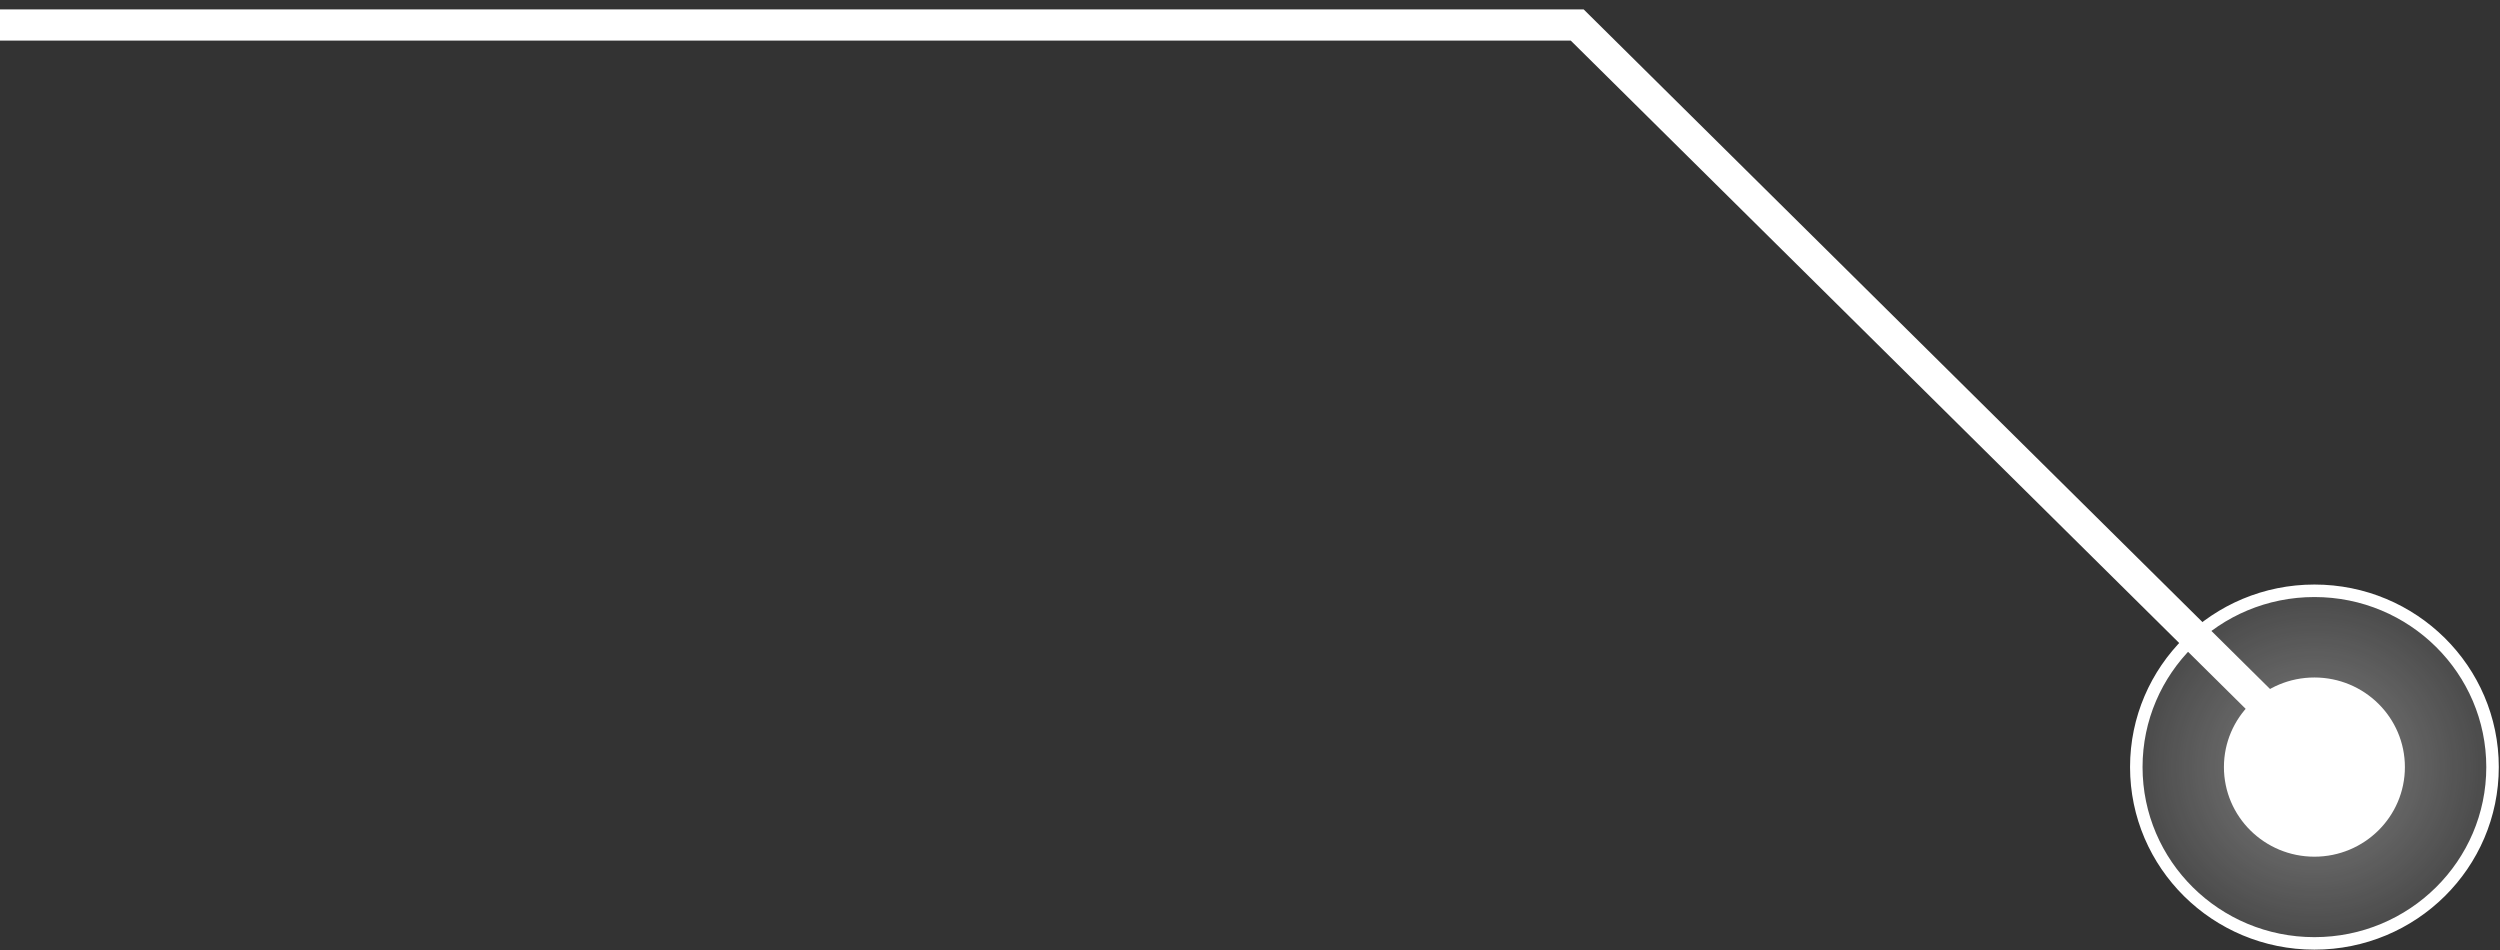<svg width="200" height="76" viewBox="0 0 200 76" fill="none" xmlns="http://www.w3.org/2000/svg">
<rect x="0" y="0" width="200" height="76" fill="#333333" stroke="none"/>
<ellipse cx="185.153" cy="61.367" rx="7.239" ry="7.168" fill="white"/>
<path d="M185.154 47.263C193.029 47.263 199.403 53.582 199.403 61.367C199.403 69.152 193.029 75.472 185.154 75.472C177.28 75.472 170.904 69.152 170.904 61.367C170.904 53.582 177.28 47.263 185.154 47.263Z" fill="url(#paint0_radial_446_1576)" stroke="white"/>
<path d="M186.268 61.498L126.177 2H0" stroke="white" stroke-width="2.5"/>
<defs>
<radialGradient id="paint0_radial_446_1576" cx="0" cy="0" r="1" gradientUnits="userSpaceOnUse" gradientTransform="translate(185.154 61.367) rotate(90) scale(14.604 14.75)">
<stop stop-color="white" stop-opacity="0.38"/>
<stop offset="1" stop-color="white" stop-opacity="0.1"/>
</radialGradient>
</defs>
</svg>

